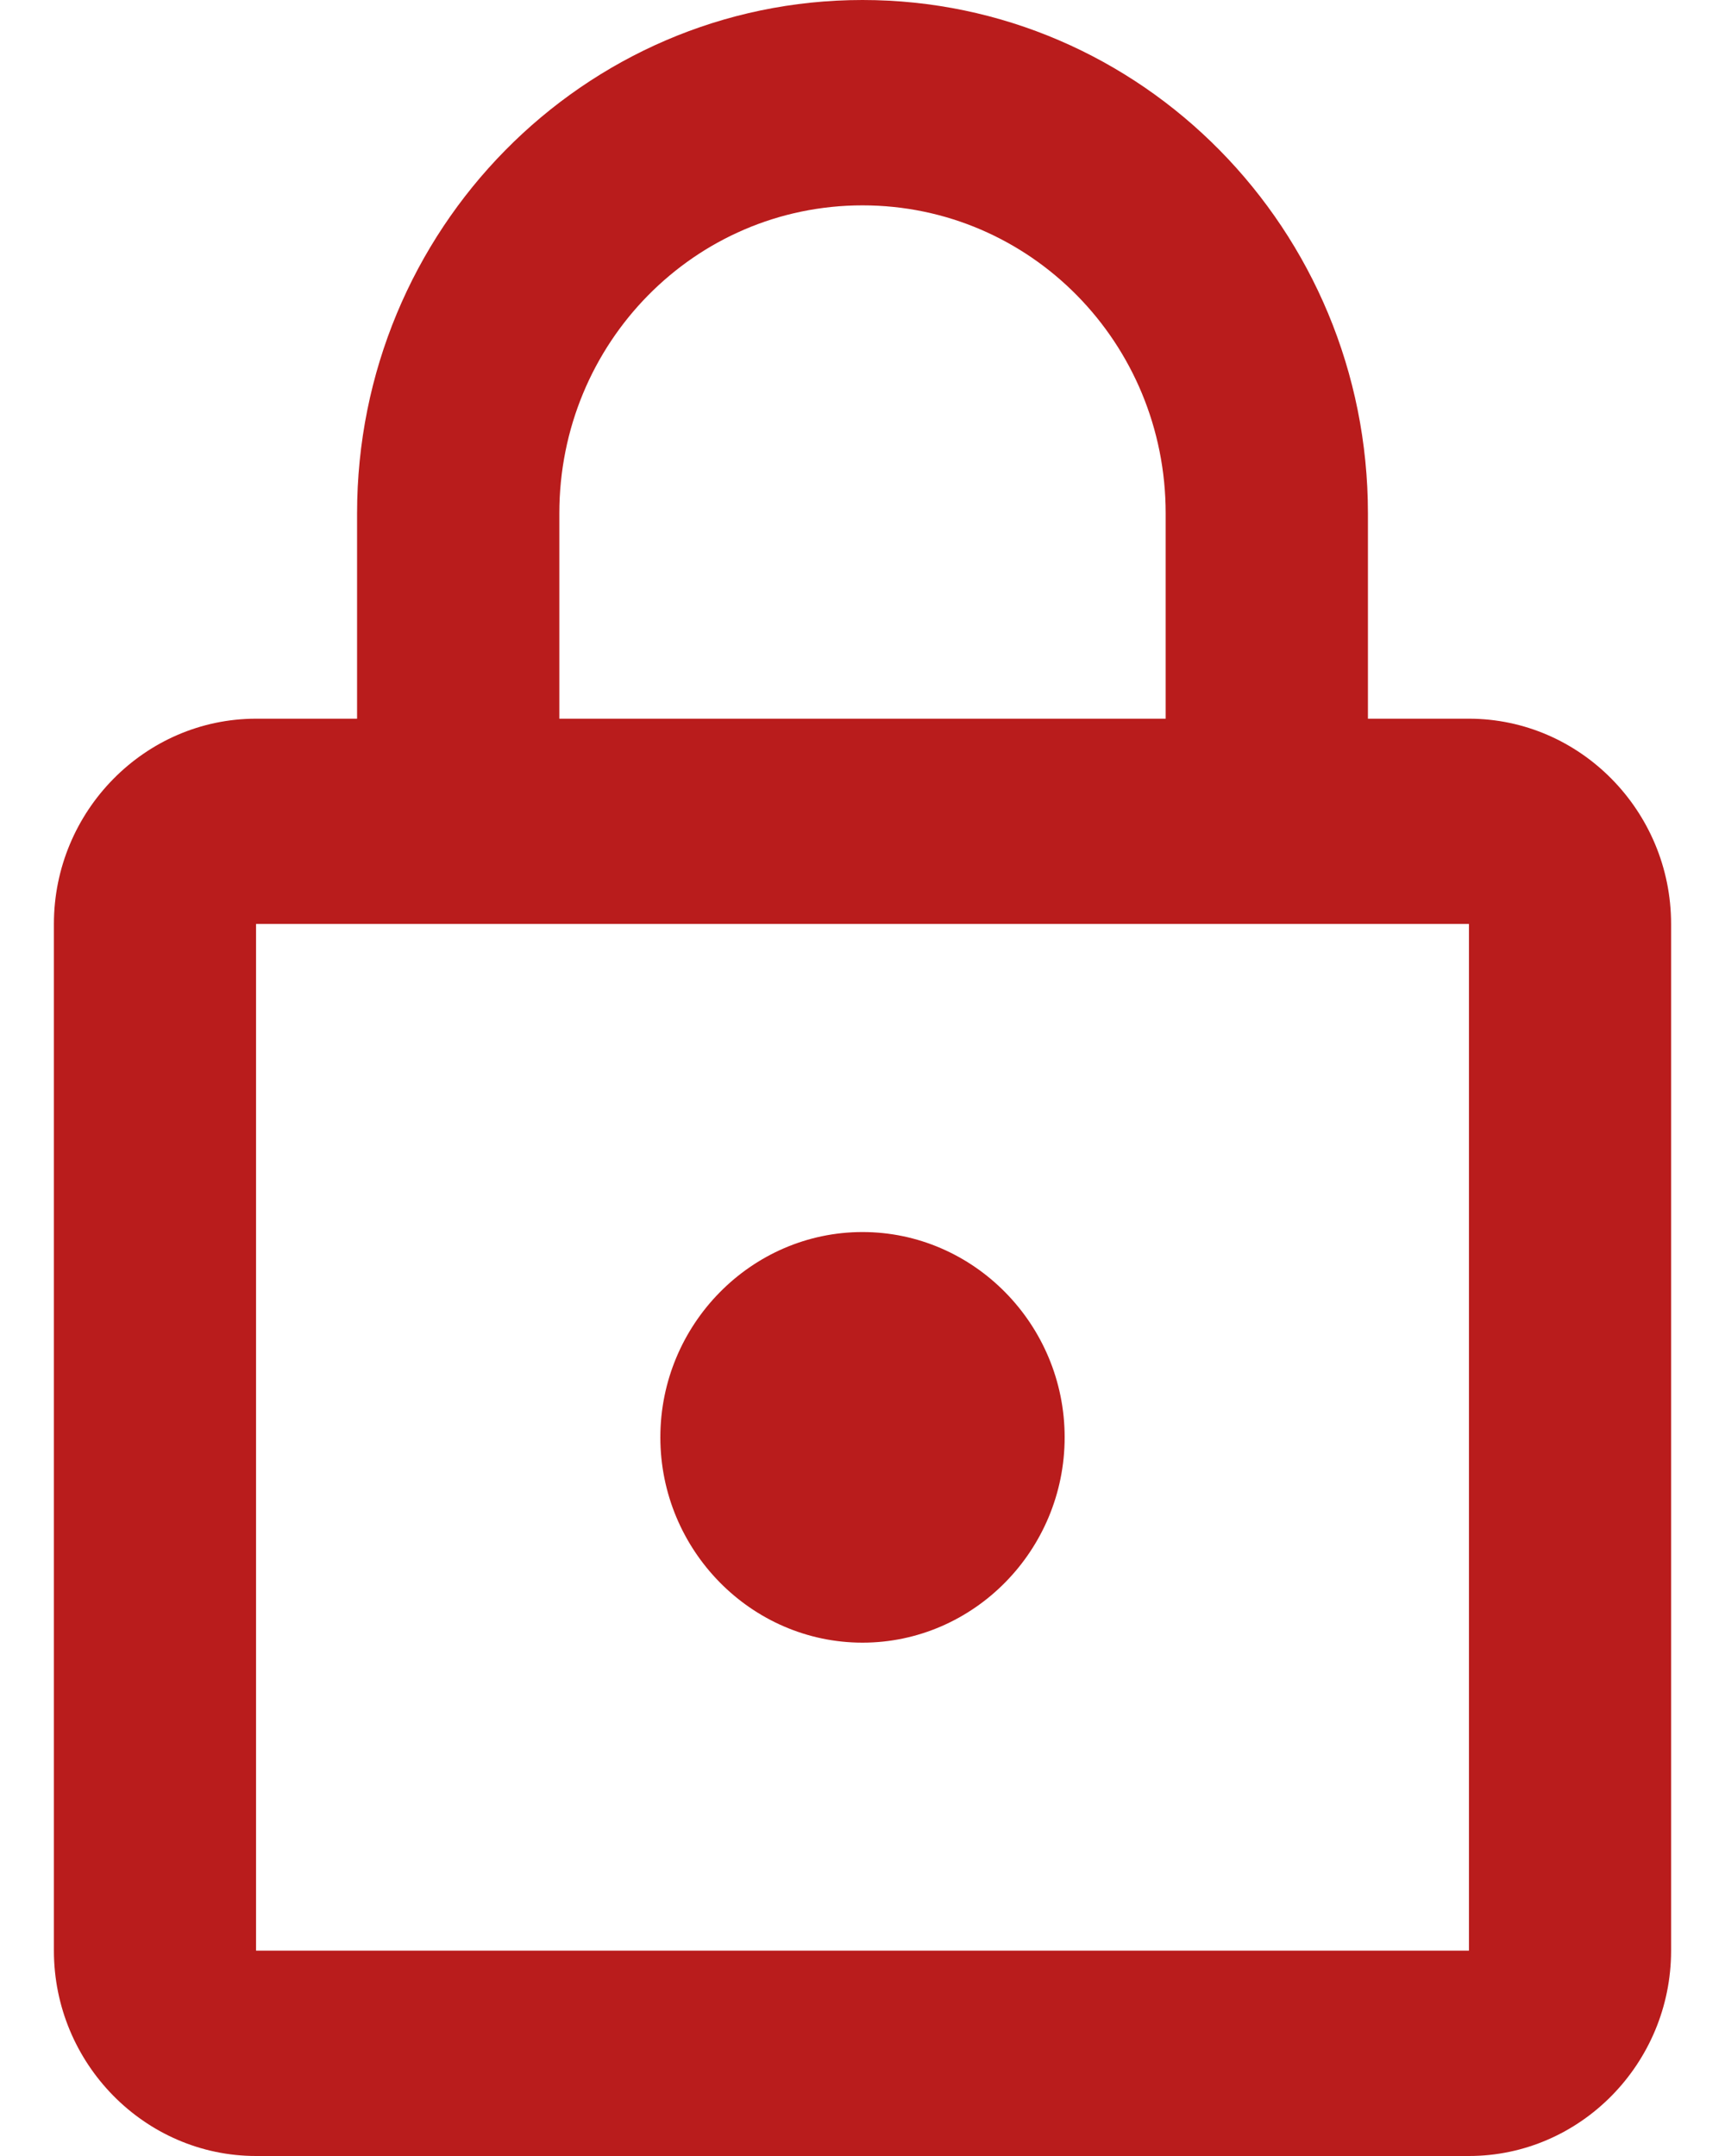 <svg width="16" height="20" viewBox="0 0 16 20" fill="none" xmlns="http://www.w3.org/2000/svg">
    <path d="M13.625 6.667H12.688V4.762C12.688 2.133 10.588 0 8 0C5.412 0 3.312 2.133 3.312 4.762V6.667H2.375C1.344 6.667 0.5 7.524 0.5 8.571V18.095C0.5 19.143 1.344 20 2.375 20H13.625C14.656 20 15.5 19.143 15.5 18.095V8.571C15.5 7.524 14.656 6.667 13.625 6.667ZM5.188 4.762C5.188 3.181 6.444 1.905 8 1.905C9.556 1.905 10.812 3.181 10.812 4.762V6.667H5.188V4.762ZM13.625 18.095H2.375V8.571H13.625V18.095ZM8 15.238C9.031 15.238 9.875 14.381 9.875 13.333C9.875 12.286 9.031 11.429 8 11.429C6.969 11.429 6.125 12.286 6.125 13.333C6.125 14.381 6.969 15.238 8 15.238Z" fill="#B91C1C"/>
</svg>
